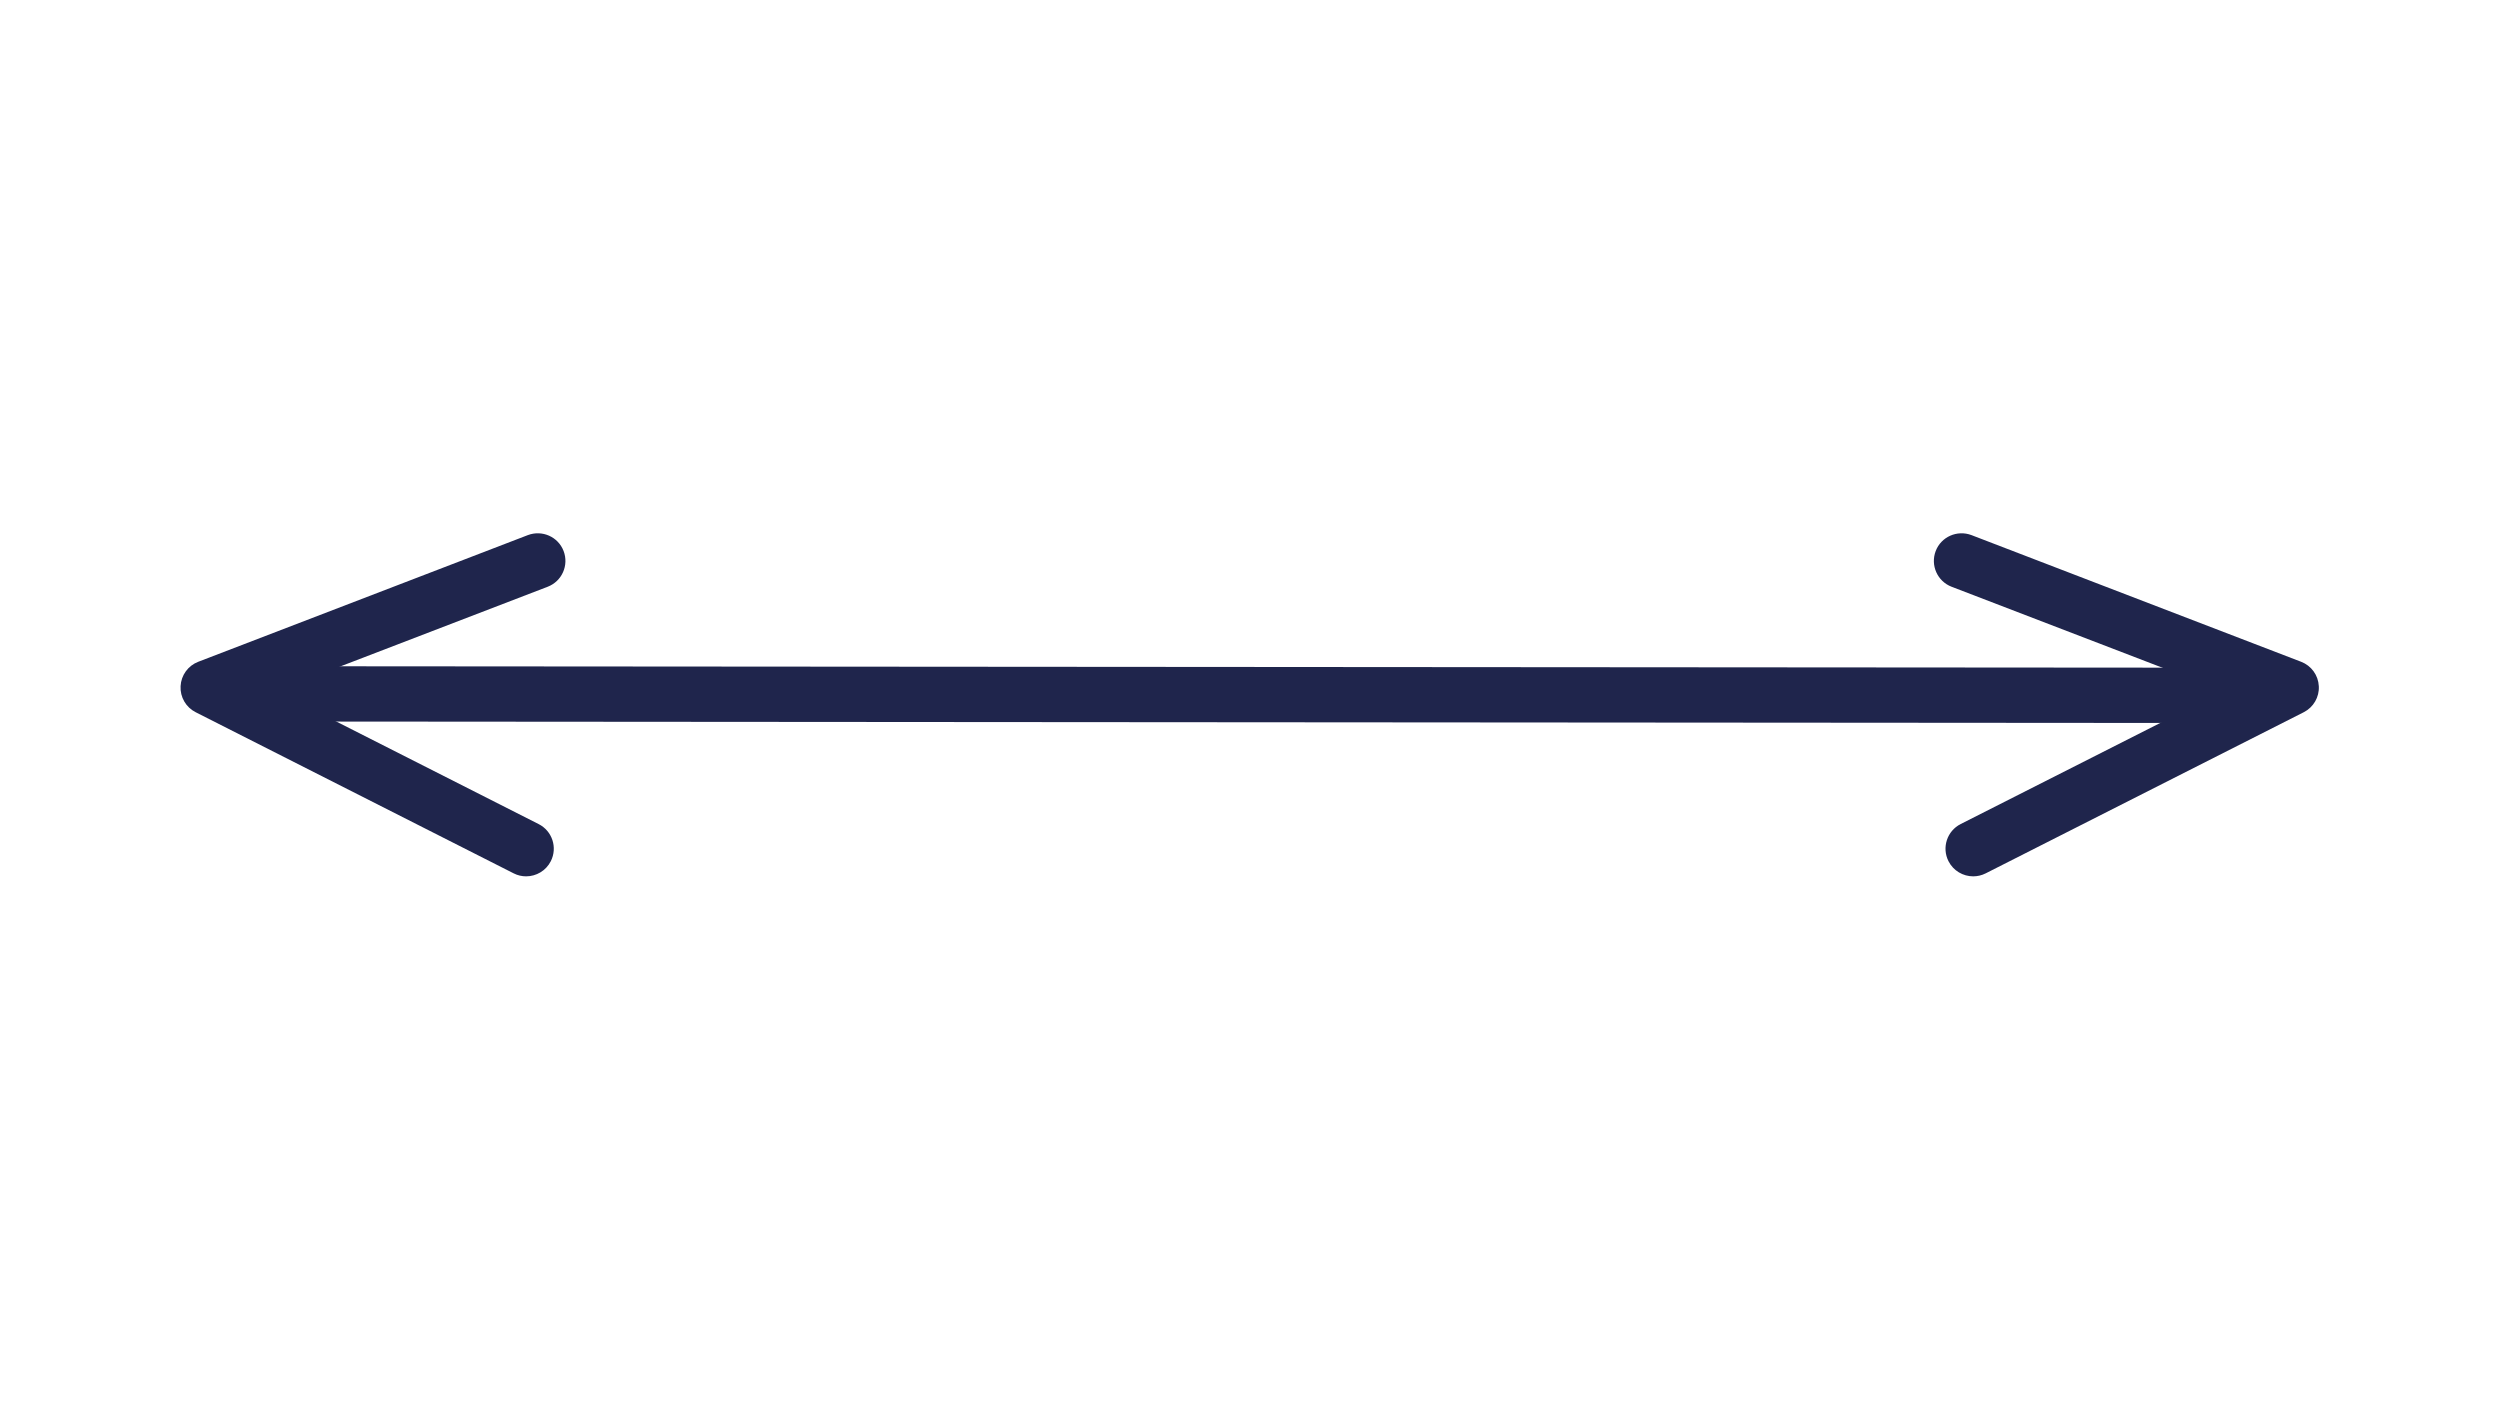 <svg xmlns="http://www.w3.org/2000/svg" xmlns:xlink="http://www.w3.org/1999/xlink" width="1366" zoomAndPan="magnify" viewBox="0 0 1024.5 576" height="768" preserveAspectRatio="xMidYMid meet" version="1.0"><defs><clipPath id="625cf649a6"><path d="M 792 218 L 950.539 218 L 950.539 359.391 L 792 359.391 Z M 792 218 " clip-rule="nonzero"/></clipPath><clipPath id="214cd0bece"><path d="M 73.789 218 L 232 218 L 232 359.391 L 73.789 359.391 Z M 73.789 218 " clip-rule="nonzero"/></clipPath></defs><g clip-path="url(#625cf649a6)"><path fill="#1f254c" d="M 808.605 359.125 C 804.492 359.125 800.492 356.855 798.496 352.922 C 795.664 347.332 797.902 340.52 803.496 337.688 L 911.07 283.199 L 799.754 240.445 C 793.918 238.191 791.016 231.648 793.254 225.801 C 795.484 219.969 802.043 217.082 807.902 219.285 L 943.012 271.199 C 947.199 272.805 950.027 276.711 950.25 281.199 C 950.496 285.664 948.062 289.863 944.059 291.879 L 813.719 357.91 C 812.078 358.738 810.332 359.125 808.605 359.125 " fill-opacity="1" fill-rule="nonzero"/></g><g clip-path="url(#214cd0bece)"><path fill="#1f254c" d="M 215.605 359.125 C 213.883 359.125 212.133 358.738 210.496 357.898 L 80.199 291.875 C 76.195 289.863 73.762 285.664 74.004 281.199 C 74.227 276.715 77.059 272.801 81.238 271.199 L 216.312 219.289 C 222.199 217.07 228.727 219.973 230.961 225.805 C 233.195 231.648 230.297 238.191 224.453 240.445 L 113.184 283.199 L 220.715 337.699 C 226.316 340.516 228.547 347.332 225.719 352.918 C 223.727 356.855 219.723 359.125 215.605 359.125 " fill-opacity="1" fill-rule="nonzero"/></g><path fill="#1f254c" d="M 916.117 296.289 L 99.379 295.668 C 93.121 295.668 88.051 290.594 88.051 284.332 C 88.051 278.074 93.121 273.012 99.379 273.012 L 916.117 273.625 C 922.379 273.625 927.441 278.707 927.441 284.969 C 927.441 291.223 922.379 296.289 916.117 296.289 " fill-opacity="1" fill-rule="nonzero"/></svg>